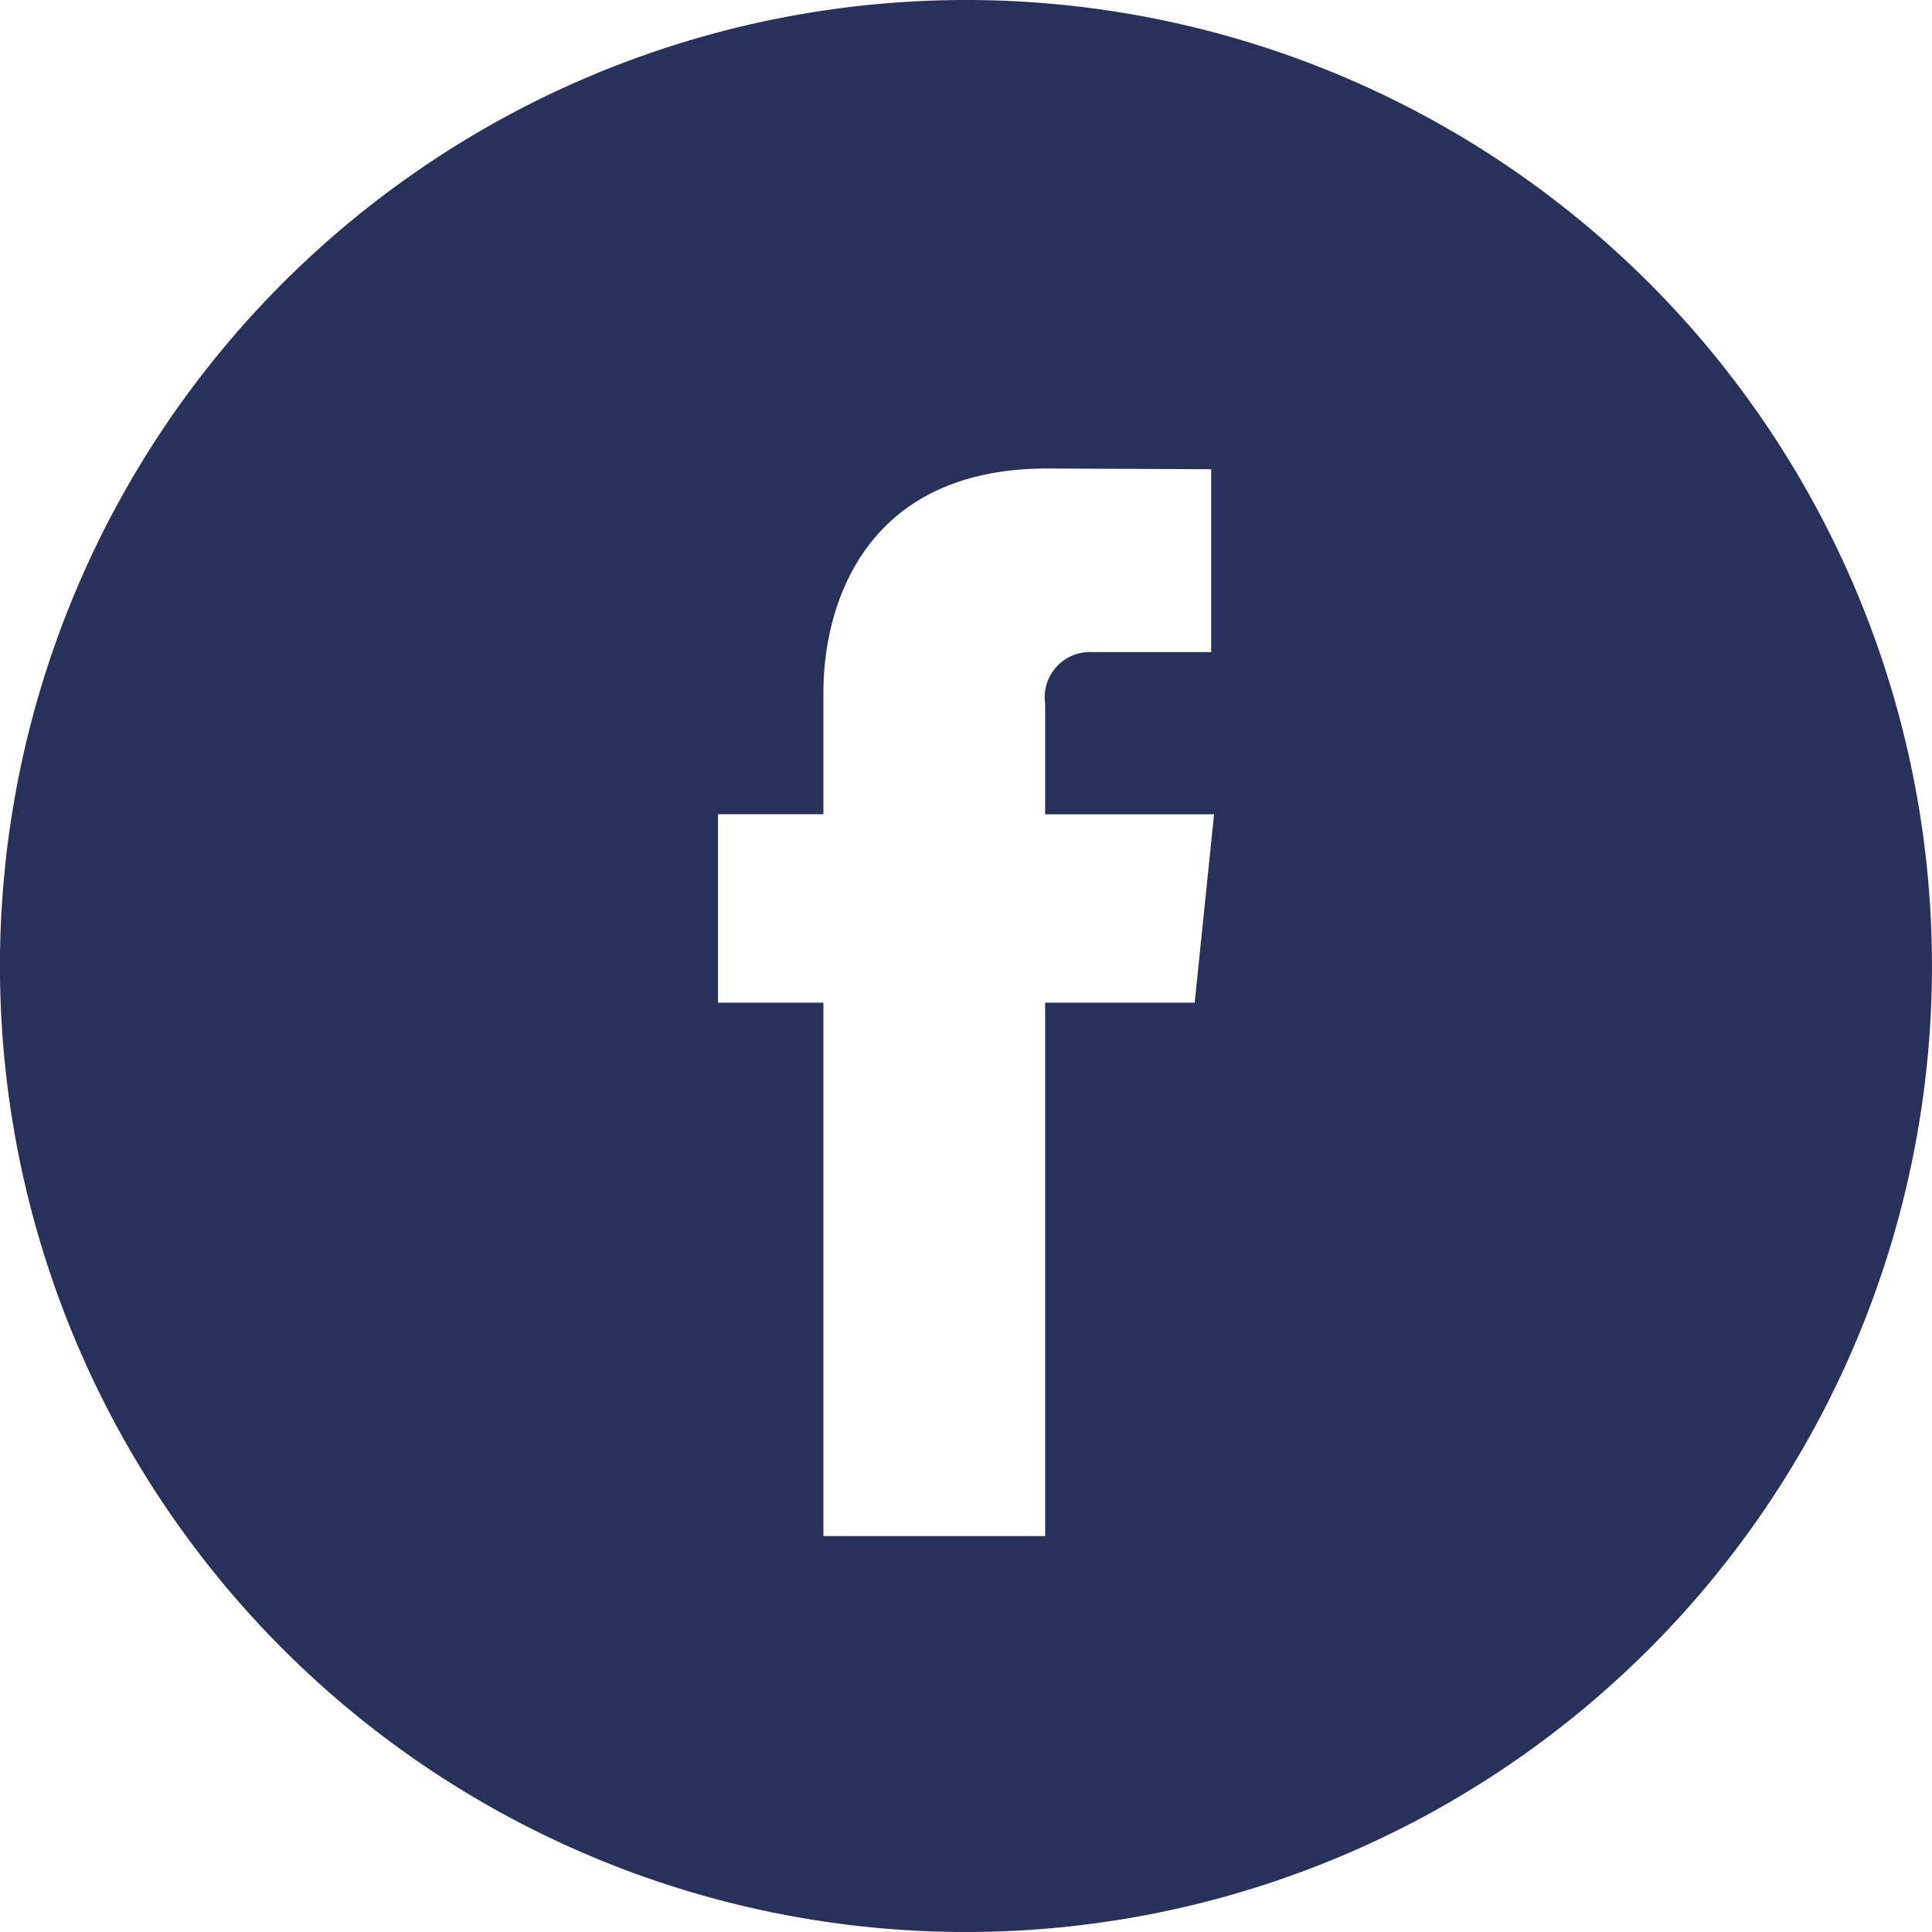 <svg xmlns="http://www.w3.org/2000/svg" width="45.922" height="45.921" viewBox="0 0 45.922 45.921">
  <path id="Path_1930" data-name="Path 1930" d="M74.933,0h0A22.961,22.961,0,1,0,97.893,22.961h0A22.96,22.96,0,0,0,74.933,0m5.436,23.833H76.814V36.511h-5.27V23.833H69.037V19.354h2.507v-2.9c0-2.072.984-5.318,5.317-5.318l3.9.017V15.5H77.932a1.073,1.073,0,0,0-1.118,1.22v2.636h4.015Z" transform="translate(-51.972)" fill="#27315a" opacity="0.995"/>
</svg>
